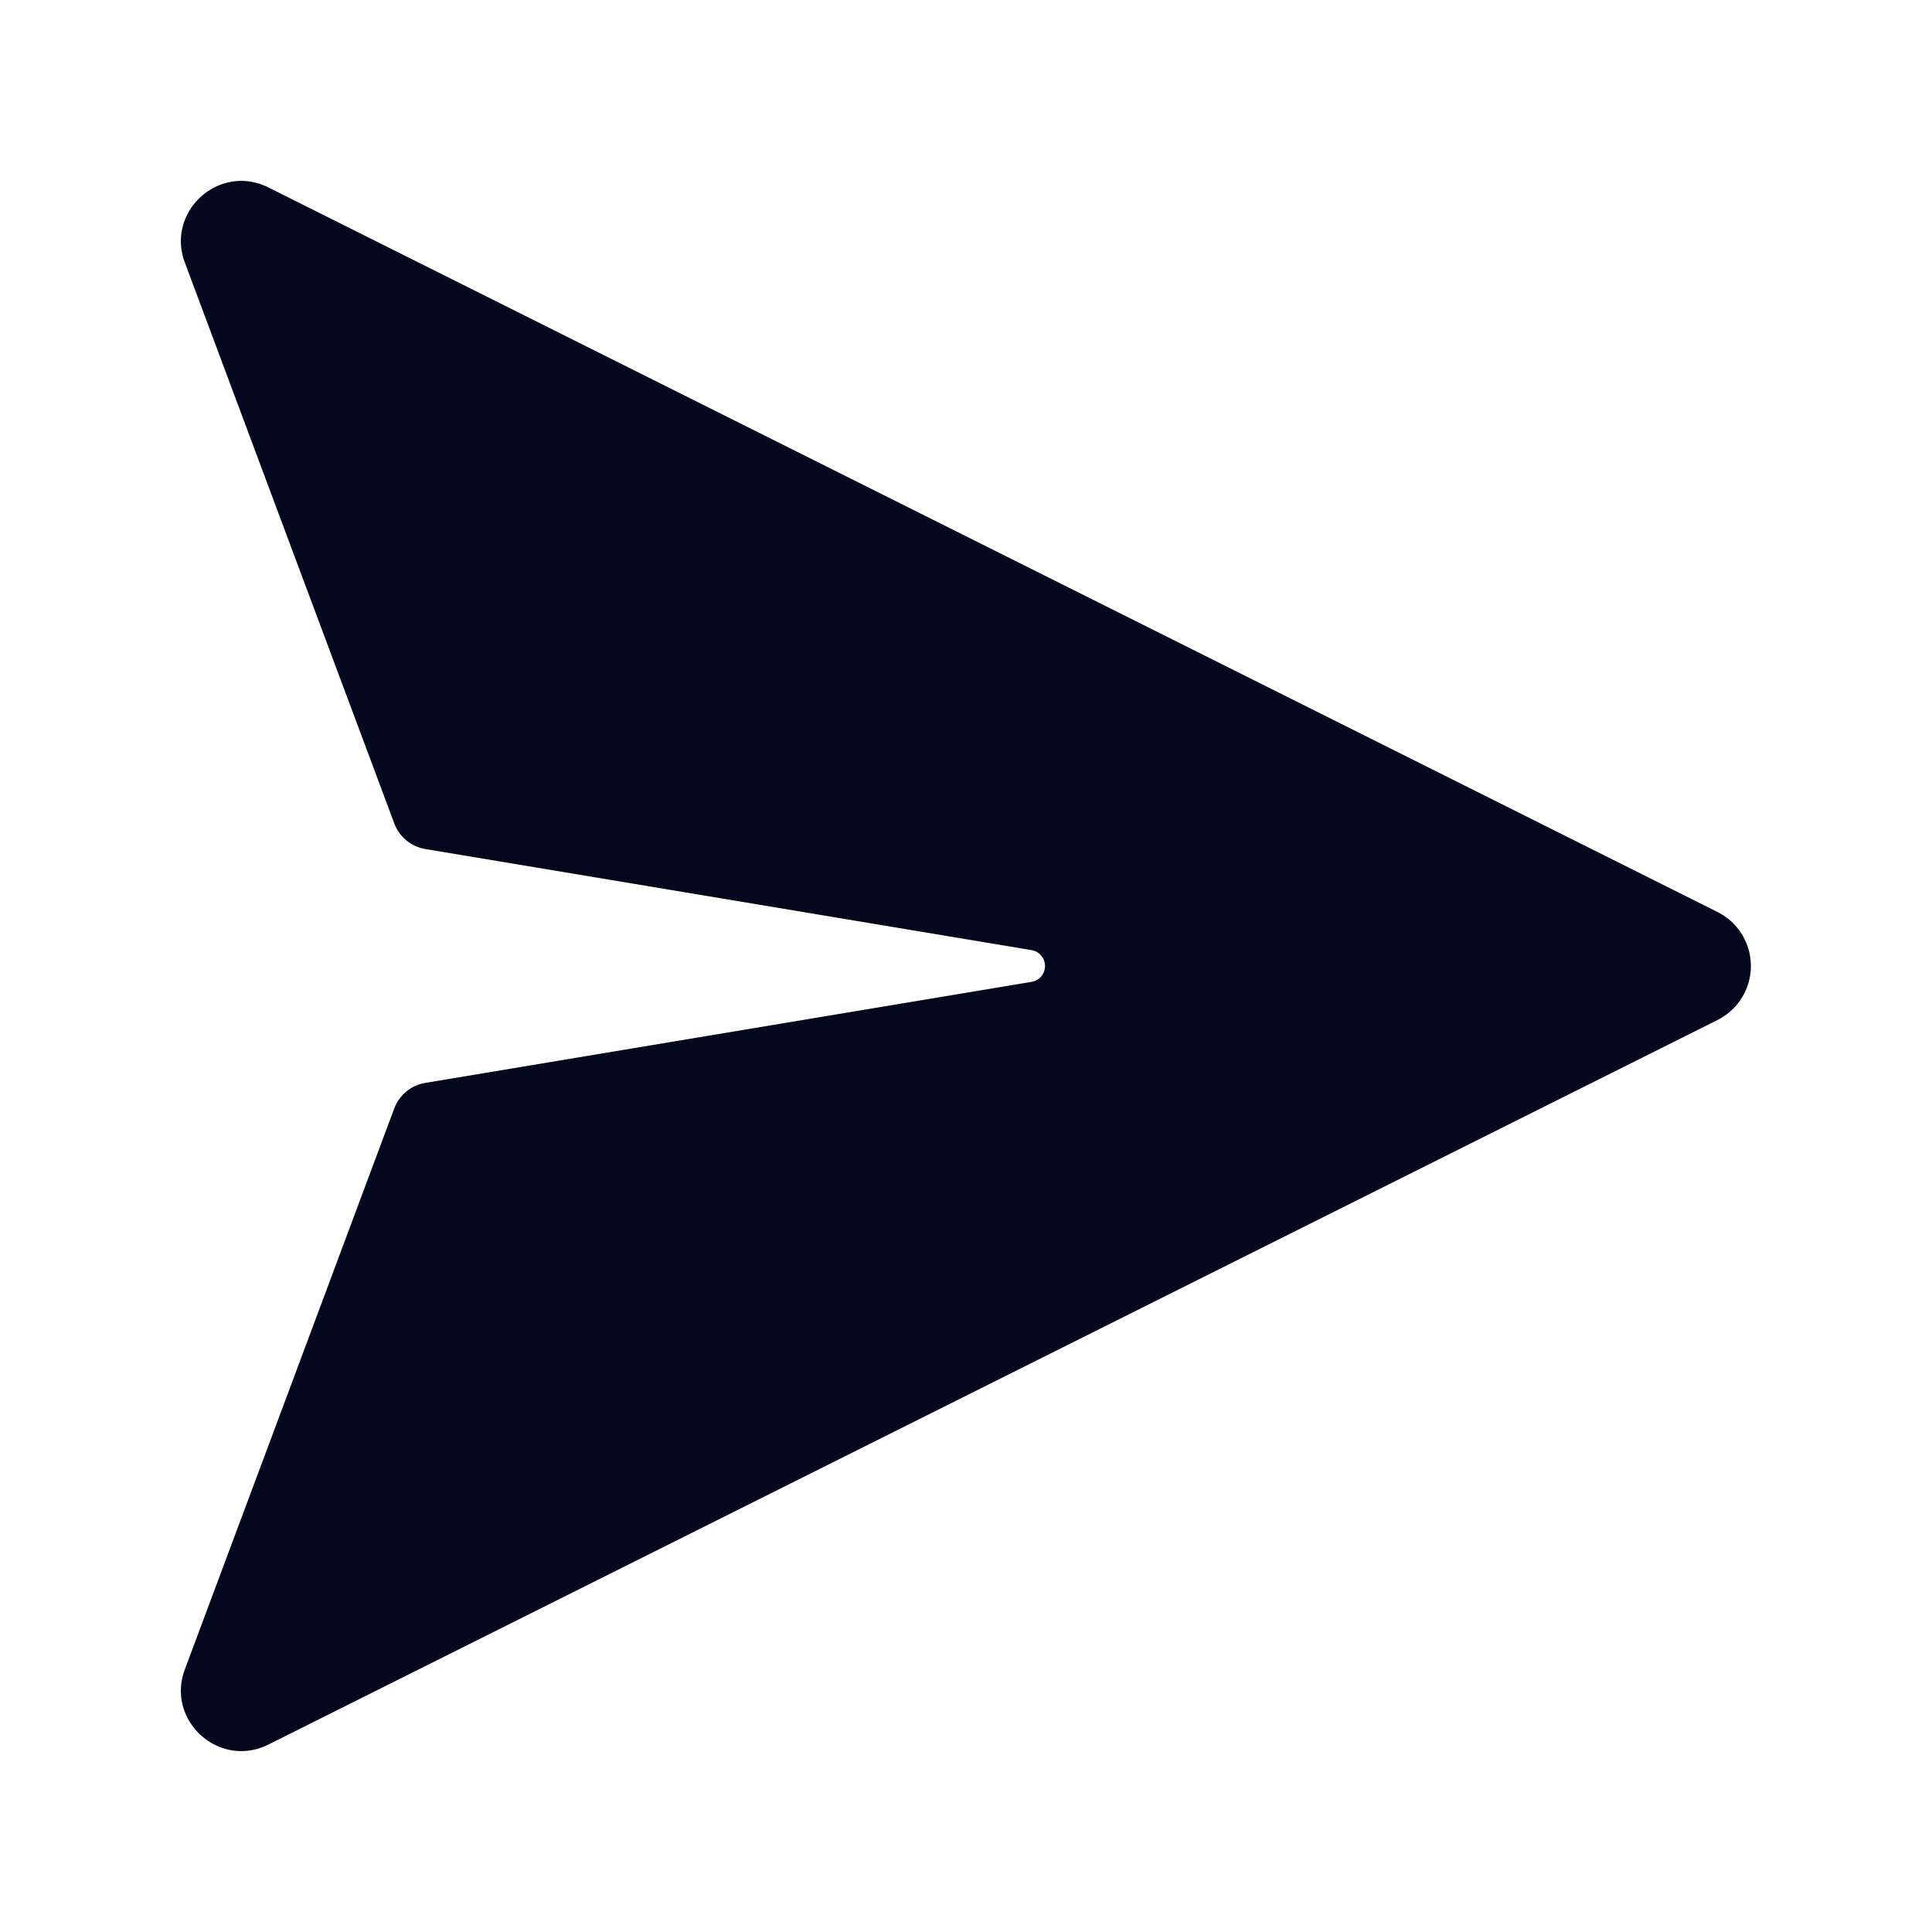 <svg xmlns="http://www.w3.org/2000/svg" width="24" height="24" fill="none"><path fill="#04071E" d="m12.815 12.197-7.532 1.255a.5.5 0 0 0-.386.319L2.3 20.728c-.248.64.421 1.25 1.035.943l18-9a.75.75 0 0 0 0-1.342l-18-9c-.614-.307-1.283.303-1.035.943l2.598 6.957a.5.5 0 0 0 .386.318l7.532 1.256a.2.2 0 0 1 0 .394"/></svg>